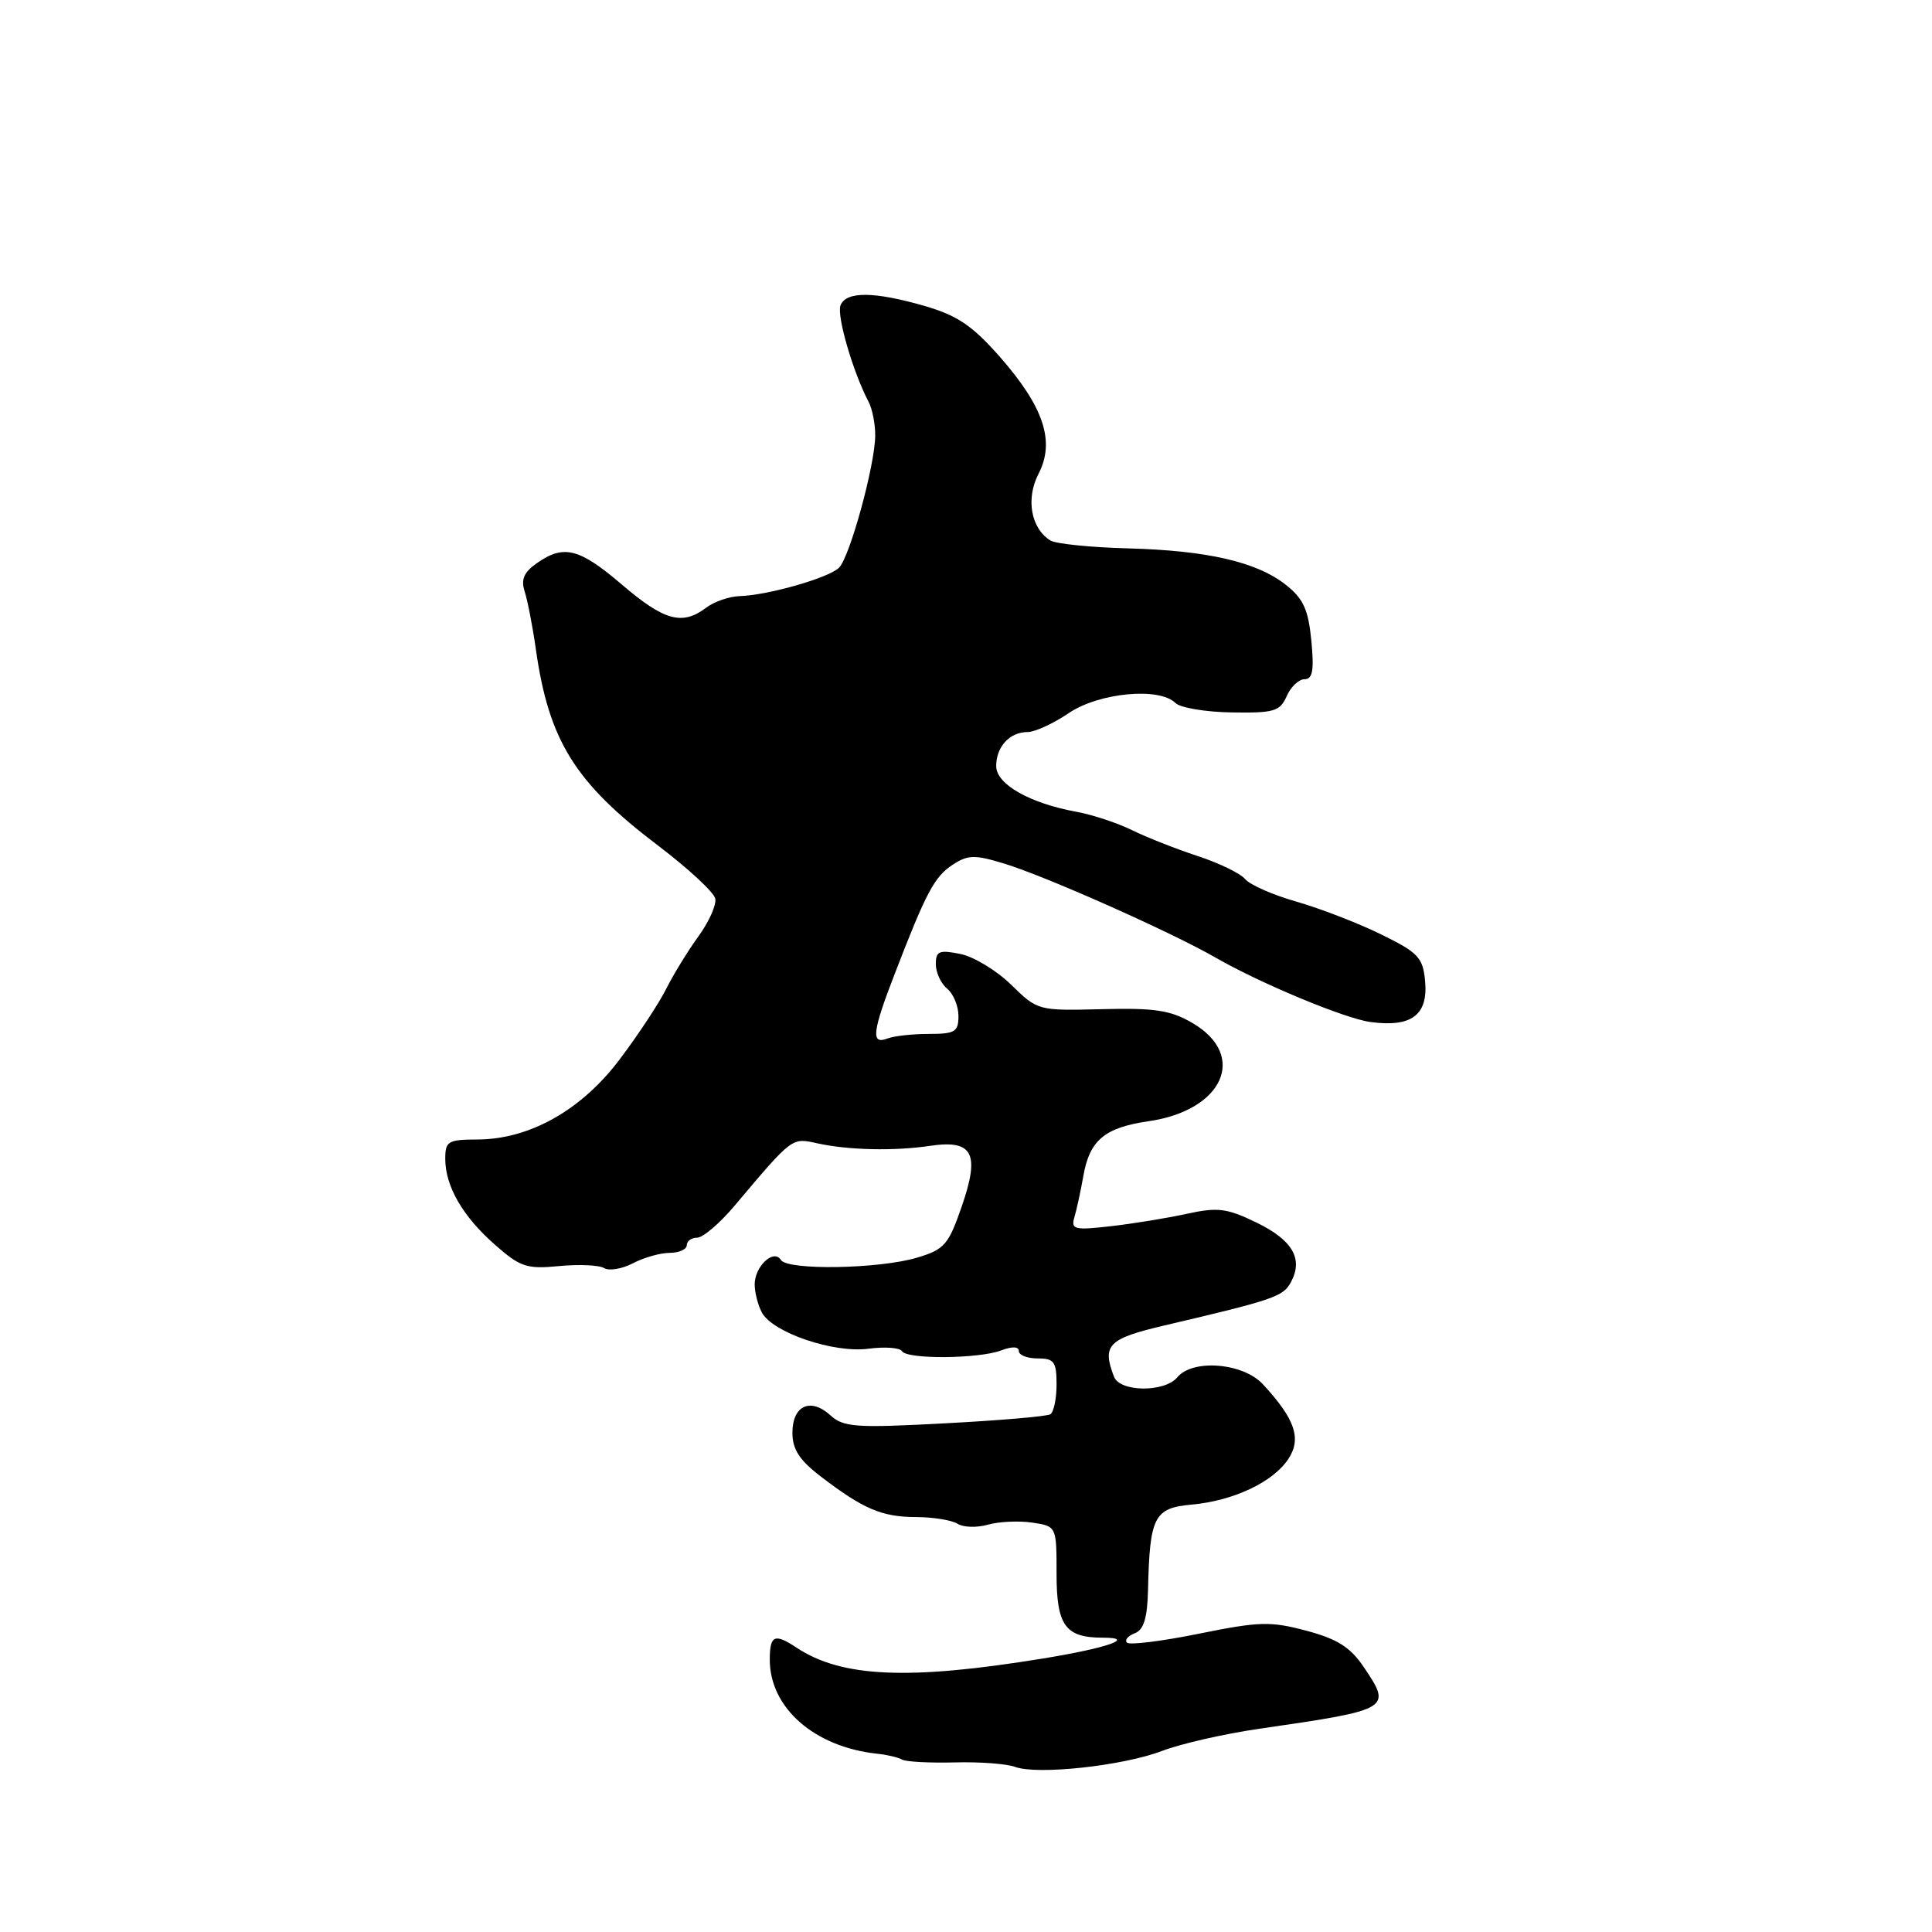 <?xml version="1.0" encoding="UTF-8" standalone="no"?>
<!DOCTYPE svg PUBLIC "-//W3C//DTD SVG 1.1//EN" "http://www.w3.org/Graphics/SVG/1.1/DTD/svg11.dtd" >
<svg xmlns="http://www.w3.org/2000/svg" xmlns:xlink="http://www.w3.org/1999/xlink" version="1.1" viewBox="0 0 256 256">
 <g >
 <path fill="currentColor"
d=" M 154.00 232.00 C 156.47 231.05 162.32 229.72 167.00 229.05 C 184.29 226.54 184.45 226.45 180.73 220.93 C 178.94 218.27 177.23 217.18 173.11 216.08 C 168.35 214.81 166.88 214.85 158.88 216.47 C 153.97 217.47 149.67 218.00 149.33 217.66 C 148.99 217.33 149.45 216.76 150.36 216.42 C 151.56 215.95 152.03 214.42 152.12 210.64 C 152.34 200.97 152.93 199.82 157.87 199.37 C 163.42 198.88 168.71 196.38 170.72 193.31 C 172.49 190.61 171.60 188.02 167.33 183.41 C 164.70 180.58 158.04 180.04 156.00 182.50 C 154.32 184.52 148.39 184.47 147.61 182.42 C 146.00 178.23 146.83 177.38 154.25 175.64 C 168.87 172.21 170.03 171.81 171.06 169.88 C 172.72 166.79 171.27 164.31 166.44 161.97 C 162.55 160.09 161.35 159.94 157.24 160.84 C 154.63 161.41 150.10 162.15 147.17 162.48 C 142.36 163.03 141.89 162.91 142.36 161.30 C 142.66 160.31 143.19 157.84 143.55 155.82 C 144.38 151.08 146.38 149.41 152.18 148.57 C 162.10 147.14 165.36 139.85 158.00 135.55 C 155.11 133.86 153.02 133.54 146.01 133.72 C 137.56 133.93 137.50 133.92 133.99 130.49 C 132.05 128.59 129.01 126.75 127.23 126.40 C 124.45 125.84 124.00 126.03 124.00 127.75 C 124.00 128.85 124.67 130.32 125.50 131.00 C 126.33 131.68 127.00 133.31 127.00 134.62 C 127.00 136.72 126.54 137.00 123.08 137.00 C 120.93 137.00 118.45 137.27 117.58 137.61 C 115.39 138.45 115.57 136.76 118.54 129.08 C 122.72 118.23 123.81 116.17 126.24 114.58 C 128.25 113.26 129.15 113.24 133.03 114.42 C 138.45 116.06 155.08 123.45 161.00 126.85 C 167.01 130.31 178.19 134.96 181.58 135.42 C 187.05 136.16 189.26 134.49 188.83 129.96 C 188.54 126.87 187.91 126.21 183.00 123.81 C 179.97 122.32 174.94 120.38 171.81 119.48 C 168.68 118.59 165.61 117.24 164.98 116.48 C 164.36 115.73 161.52 114.35 158.67 113.42 C 155.83 112.49 151.93 110.95 150.00 110.00 C 148.07 109.05 144.77 107.96 142.65 107.57 C 136.45 106.44 132.00 103.92 132.00 101.51 C 132.00 98.94 133.79 97.00 136.16 97.00 C 137.12 97.00 139.57 95.88 141.60 94.50 C 145.60 91.78 153.62 91.02 155.75 93.15 C 156.38 93.78 159.74 94.35 163.20 94.40 C 168.82 94.49 169.61 94.26 170.49 92.25 C 171.03 91.01 172.10 90.00 172.86 90.00 C 173.93 90.00 174.14 88.82 173.76 84.90 C 173.37 80.82 172.71 79.34 170.44 77.54 C 166.59 74.46 160.00 72.94 149.39 72.66 C 144.50 72.53 139.91 72.06 139.19 71.62 C 136.60 70.02 135.90 66.09 137.61 62.78 C 139.83 58.50 138.32 53.94 132.51 47.31 C 128.87 43.17 126.87 41.81 122.58 40.56 C 115.84 38.61 112.10 38.57 111.37 40.47 C 110.85 41.84 113.02 49.29 115.09 53.24 C 115.59 54.19 115.99 56.22 115.97 57.74 C 115.94 61.64 112.61 73.79 111.18 75.22 C 109.83 76.57 101.77 78.87 98.00 78.99 C 96.62 79.03 94.63 79.72 93.56 80.53 C 90.41 82.91 88.02 82.26 82.45 77.50 C 76.76 72.64 74.71 72.11 71.14 74.62 C 69.42 75.82 69.01 76.78 69.52 78.37 C 69.90 79.54 70.57 82.97 71.00 86.00 C 72.72 98.15 76.17 103.69 87.18 112.03 C 91.20 115.08 94.62 118.25 94.78 119.08 C 94.94 119.92 93.94 122.15 92.56 124.05 C 91.18 125.95 89.26 129.07 88.29 131.00 C 87.33 132.93 84.55 137.14 82.12 140.36 C 77.05 147.10 70.17 150.97 63.25 150.99 C 59.36 151.00 59.00 151.22 59.00 153.55 C 59.00 157.19 61.32 161.20 65.61 164.96 C 68.94 167.89 69.81 168.18 74.10 167.76 C 76.73 167.51 79.41 167.63 80.05 168.03 C 80.70 168.43 82.42 168.14 83.87 167.39 C 85.31 166.63 87.51 166.01 88.75 166.01 C 89.99 166.00 91.00 165.55 91.00 165.00 C 91.00 164.45 91.62 164.00 92.38 164.00 C 93.14 164.00 95.38 162.09 97.35 159.75 C 105.06 150.61 104.89 150.74 108.32 151.50 C 112.40 152.40 118.48 152.54 123.24 151.83 C 128.91 150.99 129.87 152.81 127.45 159.82 C 125.67 164.96 125.15 165.56 121.50 166.65 C 116.48 168.15 104.34 168.35 103.47 166.95 C 102.53 165.43 100.00 167.79 100.00 170.19 C 100.00 171.26 100.43 172.93 100.95 173.91 C 102.38 176.58 110.48 179.33 115.09 178.71 C 117.24 178.43 119.24 178.57 119.52 179.04 C 120.20 180.14 129.71 180.06 132.69 178.93 C 134.12 178.38 135.00 178.42 135.00 179.02 C 135.00 179.56 136.12 180.00 137.50 180.00 C 139.68 180.00 140.00 180.44 140.00 183.44 C 140.00 185.33 139.63 187.11 139.17 187.40 C 138.71 187.68 132.41 188.22 125.16 188.60 C 113.36 189.23 111.78 189.12 110.03 187.53 C 107.39 185.14 105.00 186.24 105.00 189.85 C 105.00 192.04 105.93 193.48 108.74 195.63 C 114.38 199.95 116.83 201.00 121.36 201.02 C 123.64 201.02 126.12 201.43 126.88 201.91 C 127.65 202.39 129.45 202.44 130.90 202.03 C 132.34 201.62 134.98 201.49 136.76 201.75 C 140.00 202.23 140.00 202.23 140.00 208.58 C 140.00 215.39 141.17 217.00 146.10 217.00 C 150.64 217.00 146.75 218.37 138.25 219.75 C 120.41 222.67 111.50 222.28 105.53 218.31 C 102.63 216.39 102.00 216.67 102.00 219.92 C 102.00 226.31 107.92 231.49 116.24 232.38 C 117.53 232.51 119.02 232.86 119.54 233.16 C 120.07 233.45 123.20 233.61 126.50 233.53 C 129.80 233.44 133.40 233.71 134.50 234.12 C 137.43 235.22 148.80 233.99 154.00 232.00 Z "/>
</g>
</svg>